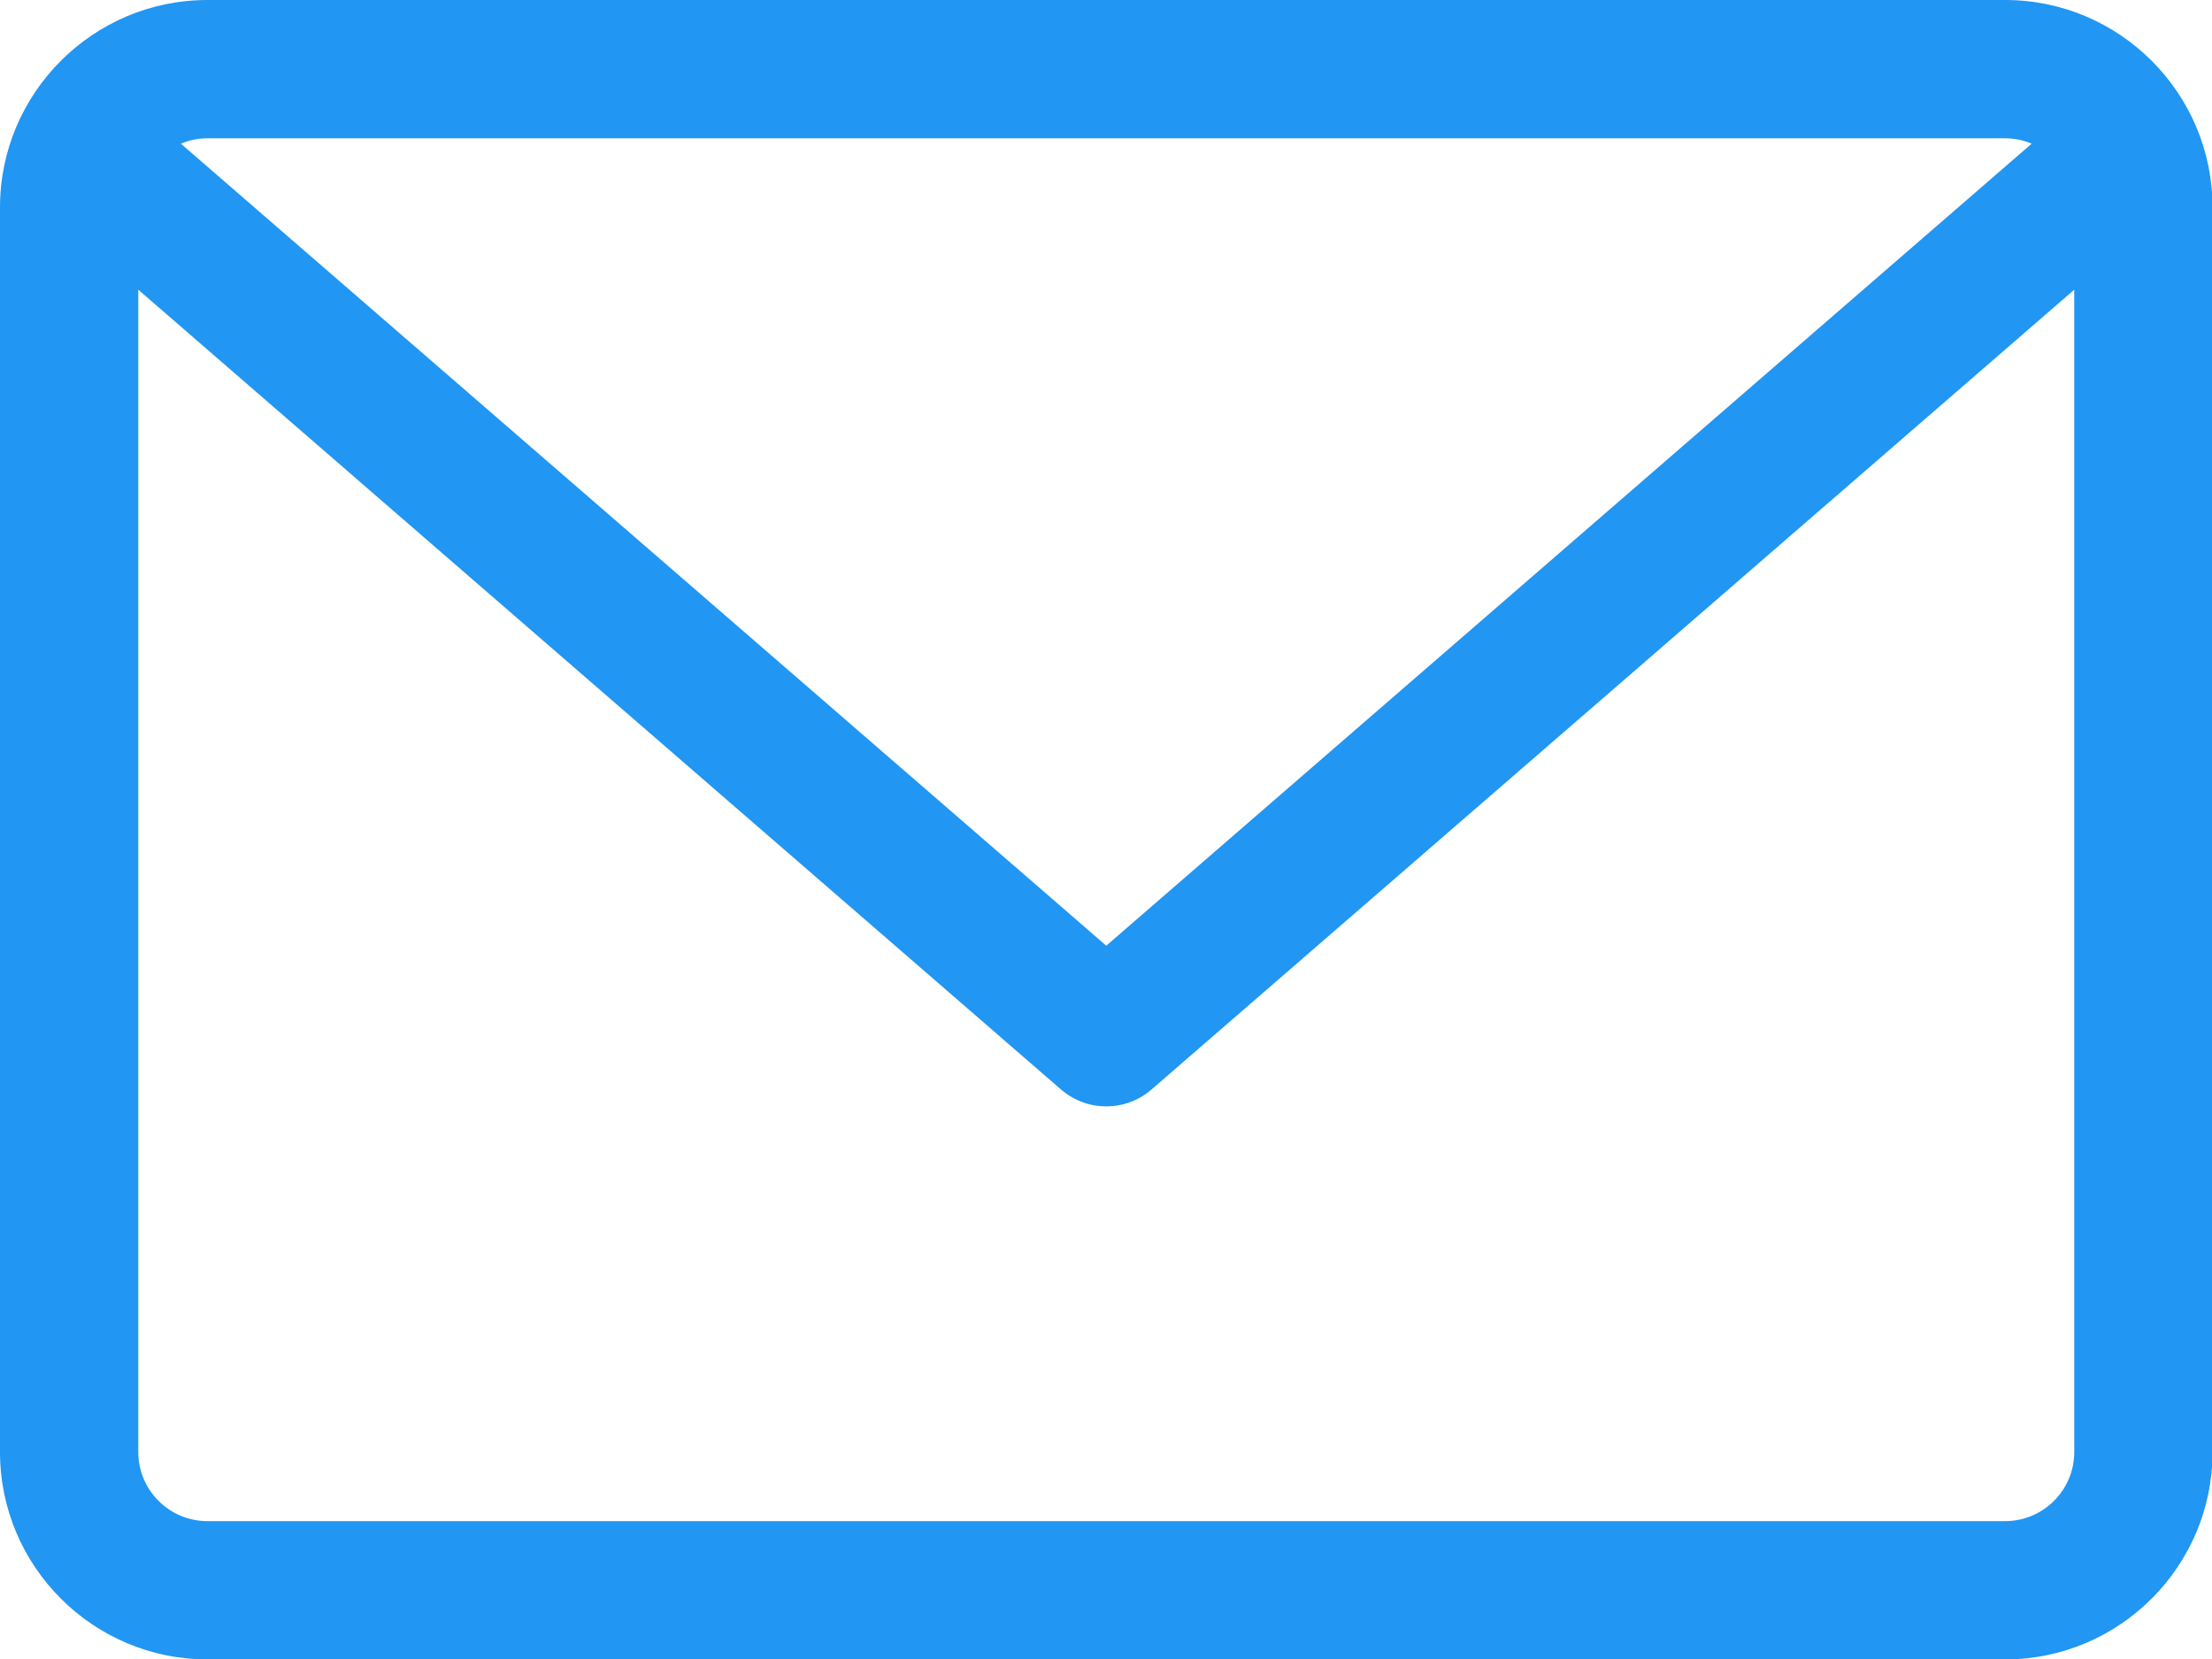 <!-- Generated by IcoMoon.io -->
<svg version="1.1" xmlns="http://www.w3.org/2000/svg" width="1365" height="1024" viewBox="0 0 1365 1024">
<title>antenna</title>
<g id="icomoon-ignore">
</g>
<path fill="#2196f3" d="M1237.333 0h-1109.333c-70.571 0-128 57.429-128 128v768c0 70.571 57.429 128 128 128h1109.333c70.571 0 128-57.429 128-128v-768c0-70.571-57.429-128-128-128zM1237.333 85.333c5.803 0 11.349 1.195 16.384 3.328l-571.051 494.933-571.051-494.933c4.836-2.091 10.465-3.313 16.378-3.328h1109.339zM1237.333 938.667h-1109.333c-23.564 0-42.667-19.103-42.667-42.667v0-717.227l569.344 493.483c7.448 6.5 17.256 10.464 27.989 10.464s20.541-3.963 28.040-10.507l-0.051 0.043 569.344-493.483v717.227c0 23.564-19.103 42.667-42.667 42.667v0z"></path>
</svg>

